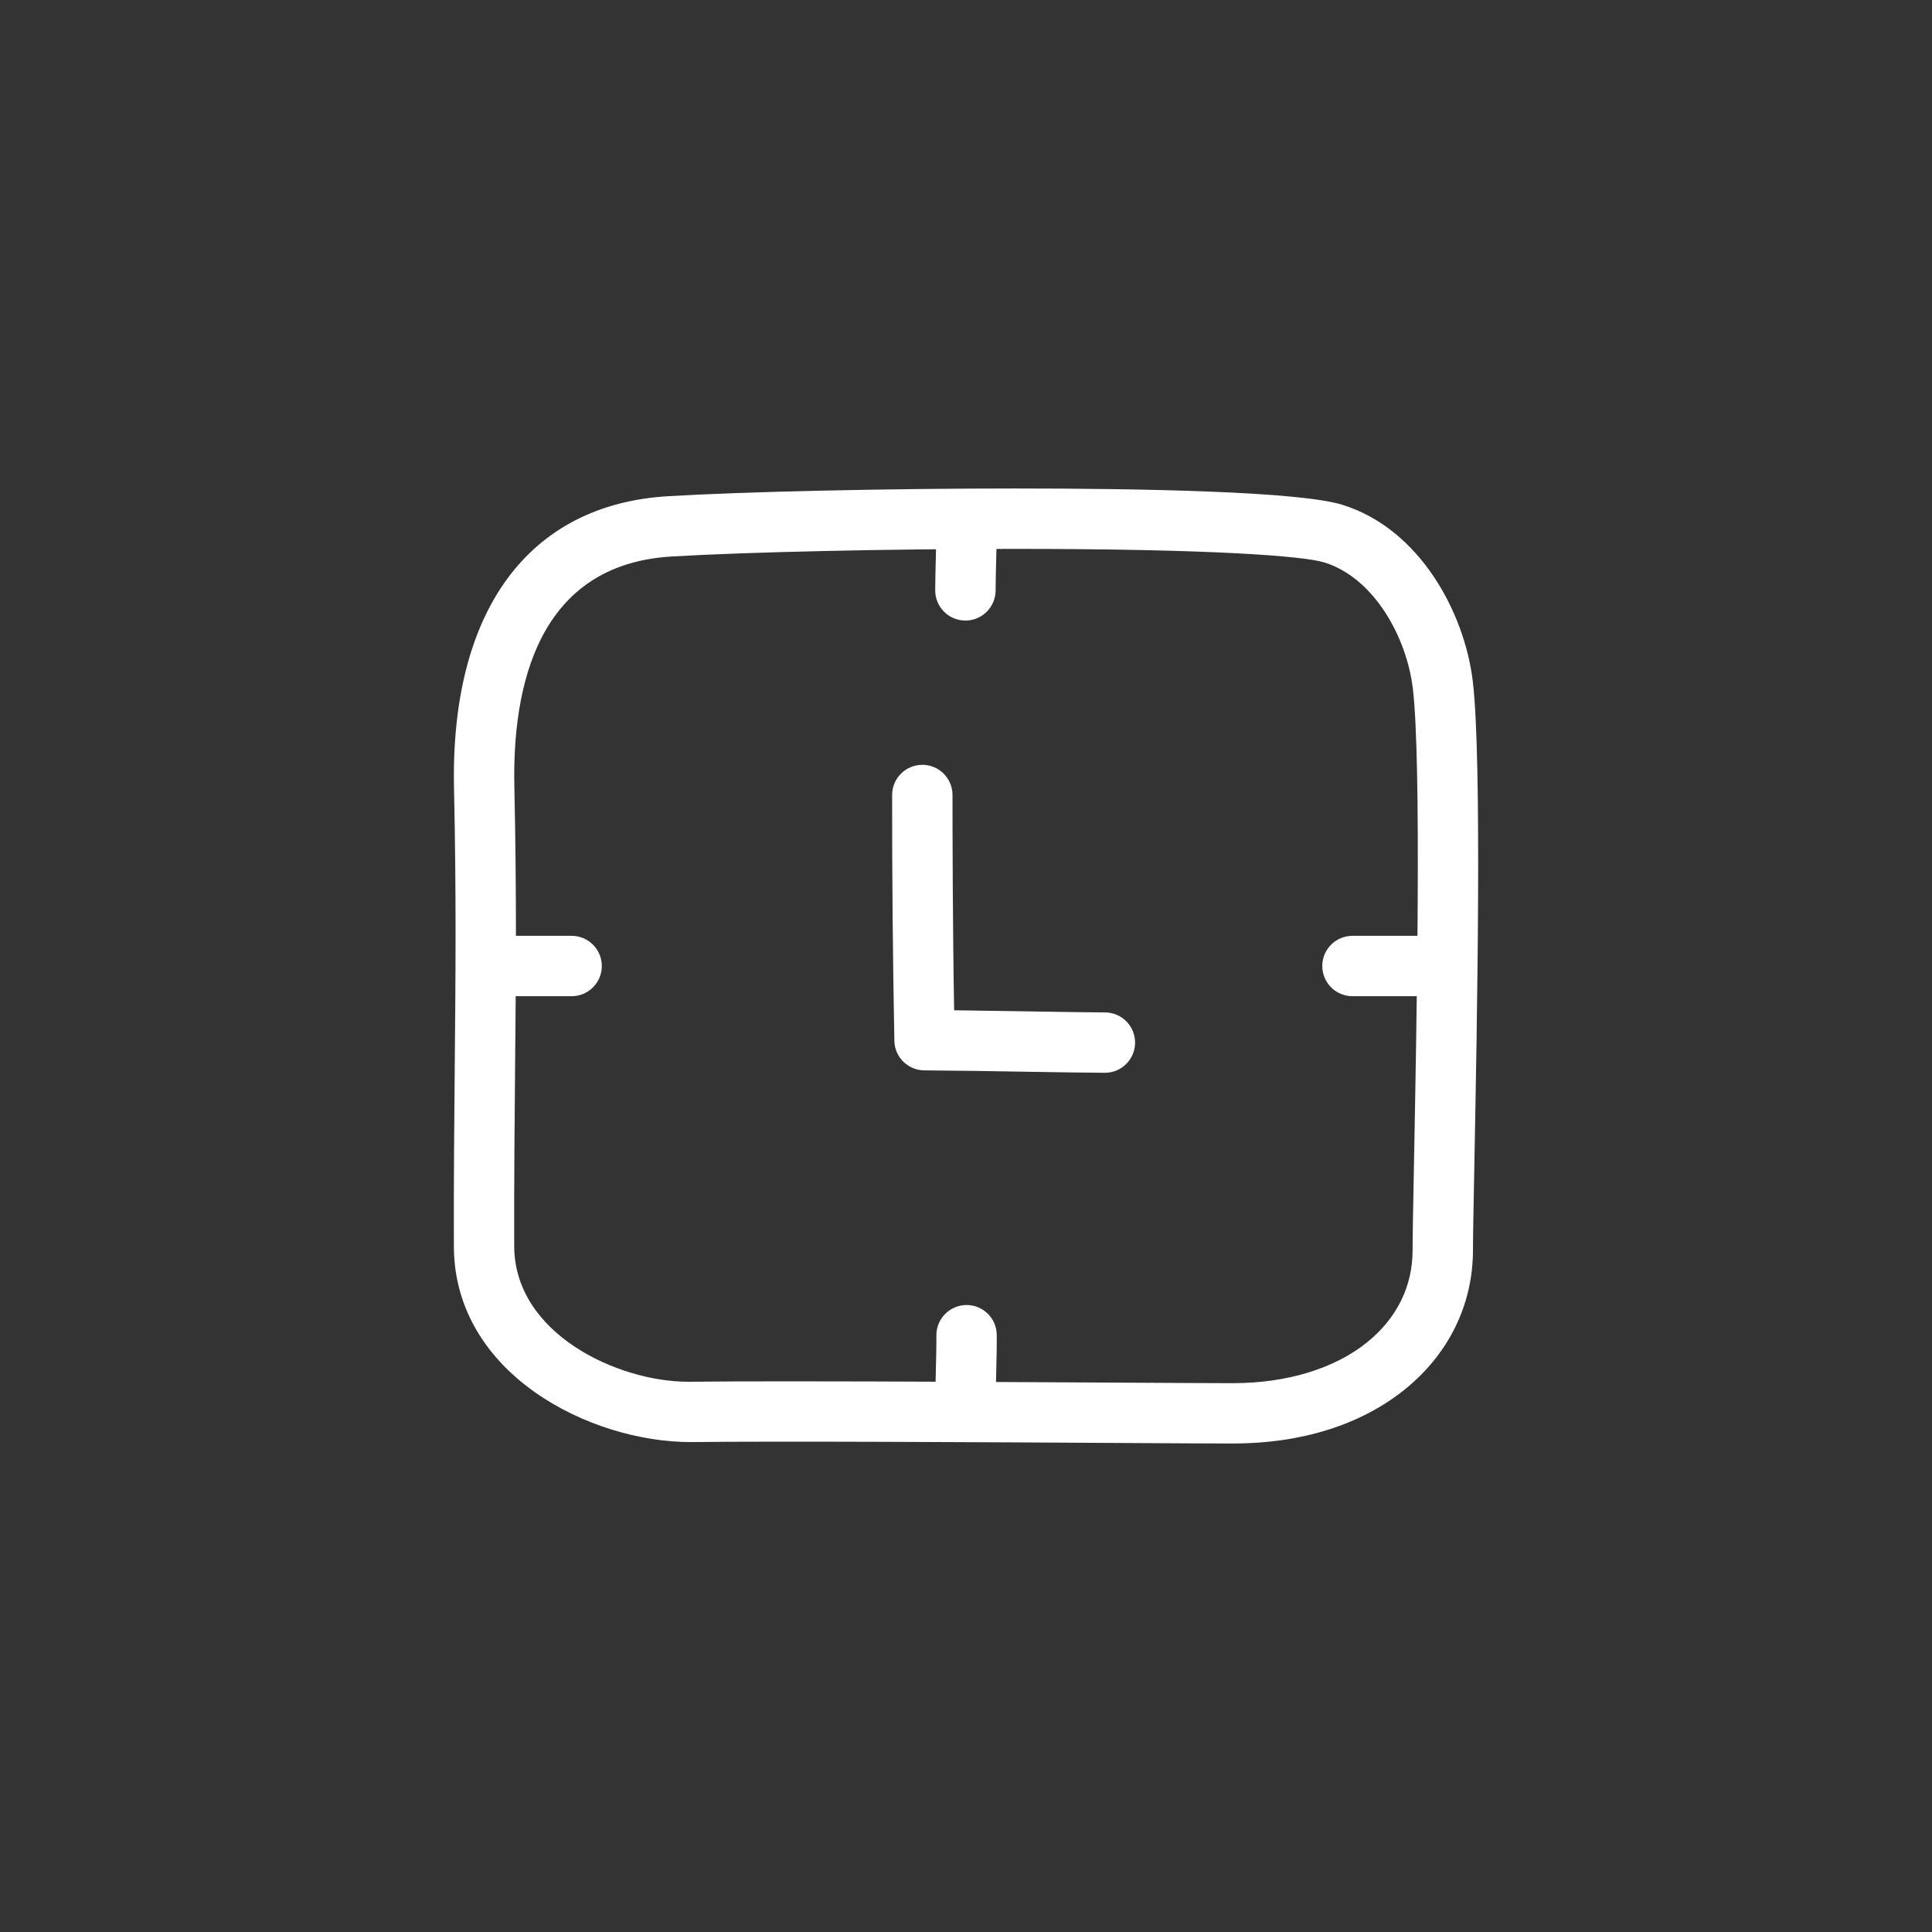 <svg version="1.1" xmlns="http://www.w3.org/2000/svg" xmlns:xlink="http://www.w3.org/1999/xlink" width="64px" height="64px" viewBox="0,0,256,256"><rect x="0" y="0" width="256" height="256" fill="#333333" stroke="none"/><g fill="#ffffff" fill-rule="nonzero" stroke="none" stroke-width="1" stroke-linecap="butt" stroke-linejoin="miter" stroke-miterlimit="10" stroke-dasharray="" stroke-dashoffset="0" font-family="none" font-weight="none" font-size="none" text-anchor="none" style="mix-blend-mode: normal"><g transform="translate(0,0.002) scale(4,4)"><path d="M40.835,47.818c-0.582,0 -1.97,-0.008 -3.751,-0.018c-4.401,-0.026 -11.215,-0.064 -14.206,-0.03h-0.001c-3.324,0 -7.83,-2.253 -7.842,-6.482c-0.006,-2.208 0.012,-4.117 0.029,-5.955c0.027,-2.926 0.053,-5.69 -0.024,-9.208c-0.129,-5.882 2.456,-9.413 7.092,-9.688c2.534,-0.151 7.256,-0.256 11.484,-0.256c4.166,0 9.432,0.094 10.863,0.544c2.574,0.808 4.038,3.591 4.308,5.835c0.31,2.564 0.142,11.354 0.052,16.077c-0.026,1.34 -0.045,2.346 -0.045,2.772c0,1.804 -0.802,3.443 -2.259,4.618c-1.454,1.172 -3.426,1.791 -5.7,1.791zM26.091,45.758c3.355,0 7.813,0.025 11.004,0.043c1.776,0.01 3.159,0.018 3.74,0.018c1.787,0 3.366,-0.479 4.445,-1.348c0.991,-0.798 1.514,-1.856 1.514,-3.059c0,-0.433 0.019,-1.453 0.045,-2.812c0.089,-4.674 0.255,-13.374 -0.038,-15.8c-0.202,-1.678 -1.271,-3.648 -2.921,-4.166c-0.696,-0.219 -3.758,-0.452 -10.265,-0.452c-4.193,0 -8.866,0.104 -11.366,0.252c-4.439,0.264 -5.284,4.305 -5.21,7.648c0.078,3.549 0.052,6.328 0.024,9.271c-0.017,1.831 -0.035,3.731 -0.029,5.93c0.008,2.89 3.416,4.489 5.768,4.489c0.885,-0.01 2.006,-0.014 3.289,-0.014z"></path><path d="M36.601,35.537c-0.438,0 -1.426,-0.016 -2.528,-0.034c-1.151,-0.021 -2.301,-0.037 -3.452,-0.046c-0.541,-0.003 -0.982,-0.436 -0.994,-0.977c-0.052,-2.715 -0.076,-5.43 -0.074,-8.145c0,-0.552 0.448,-1 1,-1c0.552,0 1,0.448 1,1c0,1.029 0.004,4.326 0.054,7.131c0.773,0.009 1.668,0.024 2.498,0.037c1.088,0.018 2.063,0.034 2.496,0.034c0.552,0 1,0.448 1,1c0,0.552 -0.448,1 -1,1zM18.936,33h-2.707c-0.552,0 -1,-0.448 -1,-1c0,-0.552 0.448,-1 1,-1h2.707c0.552,0 1,0.448 1,1c0,0.552 -0.448,1 -1,1zM47.858,33h-3.056c-0.552,0 -1,-0.448 -1,-1c0,-0.552 0.448,-1 1,-1h3.056c0.552,0 1,0.448 1,1c0,0.552 -0.448,1 -1,1zM31.98,20.556c-0.552,0 -1,-0.448 -1,-1c0,-0.261 0.009,-0.61 0.018,-0.982c0.011,-0.443 0.023,-0.919 0.021,-1.303c-0.002,-0.265 0.102,-0.52 0.288,-0.709c0.186,-0.189 0.44,-0.296 0.705,-0.298h0.007c0.55,-0 0.996,0.443 1,0.993c0.003,0.402 -0.01,0.902 -0.021,1.367c-0.009,0.353 -0.017,0.684 -0.017,0.932c-0.001,0.552 -0.448,1 -1.001,1zM31.98,47.522c-0.552,0 -1,-0.448 -1,-1c0,-0.261 0.009,-0.61 0.018,-0.982c0.011,-0.443 0.023,-0.919 0.021,-1.303c-0.002,-0.265 0.102,-0.52 0.288,-0.709c0.186,-0.189 0.44,-0.296 0.705,-0.298h0.007c0.55,-0 0.996,0.443 1,0.993c0.003,0.402 -0.01,0.902 -0.021,1.367c-0.009,0.353 -0.017,0.684 -0.017,0.932c0,0.265 -0.105,0.52 -0.293,0.707c-0.188,0.188 -0.442,0.293 -0.708,0.293z"></path></g></g></svg>